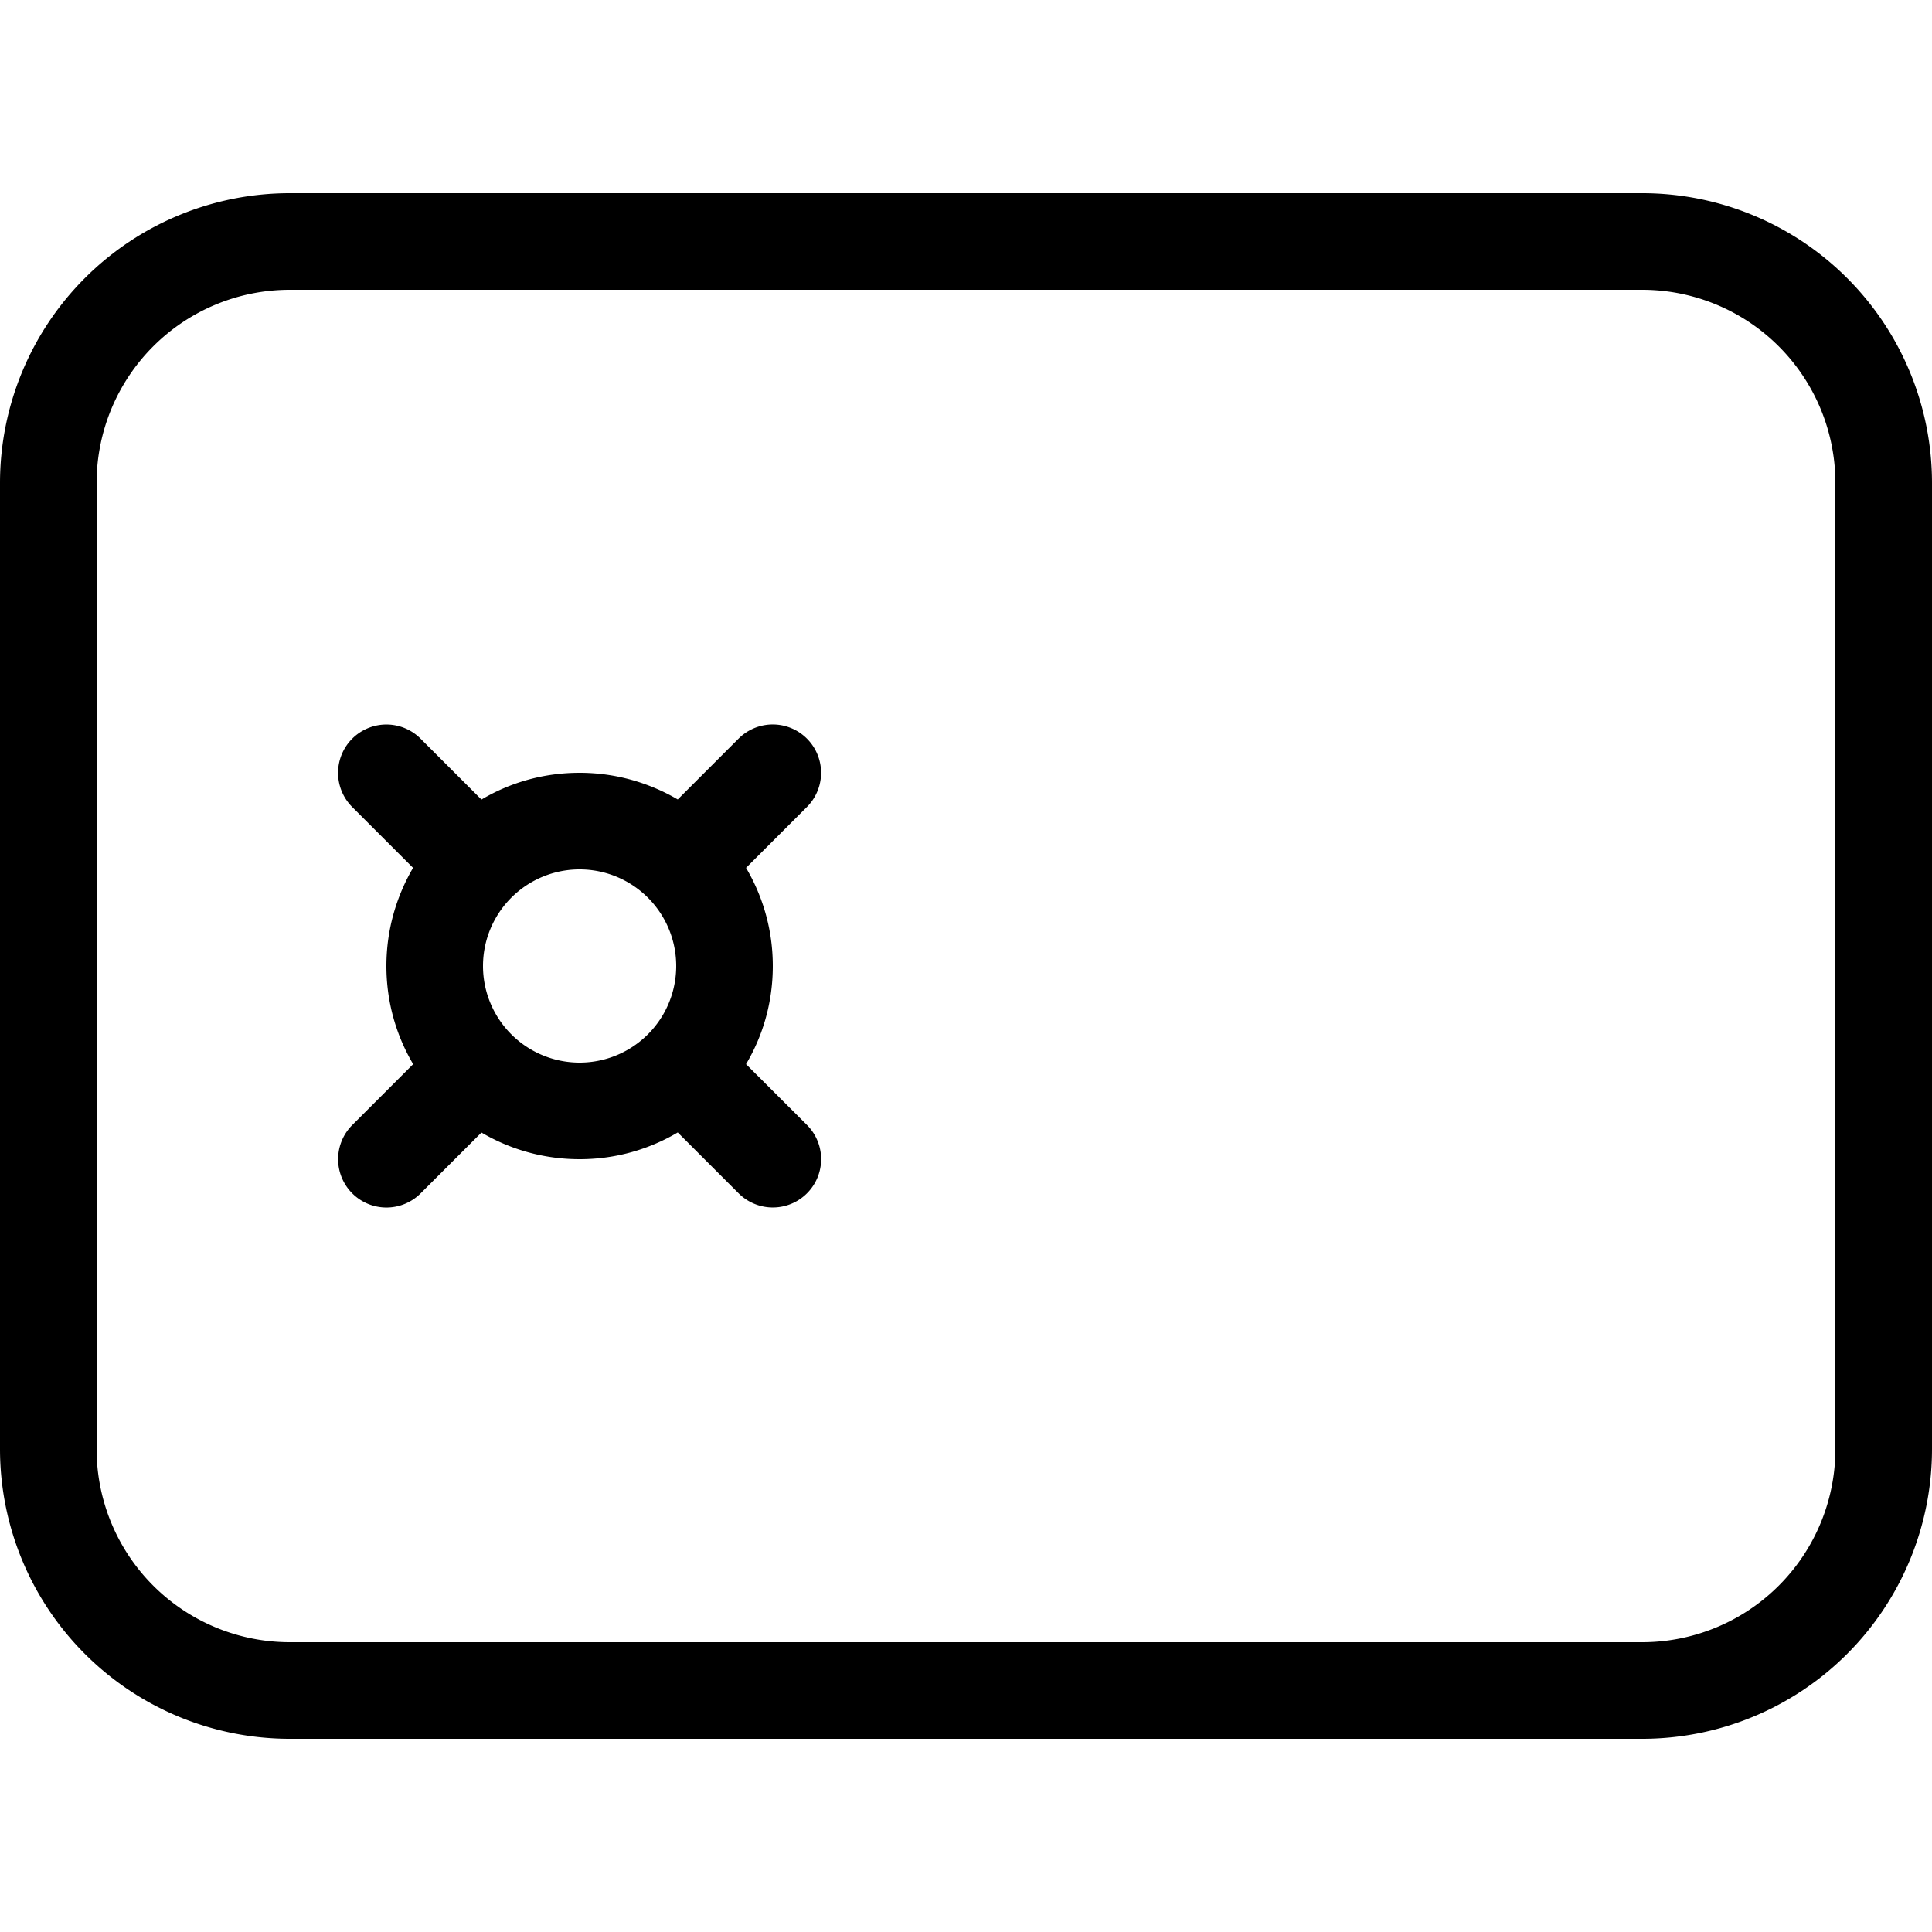 <svg viewBox="0 0 20 20" xmlns="http://www.w3.org/2000/svg"><path d="M7.723 11.016C7.9 10.718 8 10.371 8 10s-.101-.718-.277-1.016l.63-.63a.5.5 0 0 0-.707-.708l-.63.63C6.718 8.102 6.371 8 6 8s-.718.1-1.016.277l-.63-.63a.5.5 0 0 0-.708.707l.63.63C4.102 9.282 4 9.629 4 10s.101.718.277 1.016l-.63.63a.5.5 0 0 0 .707.708l.63-.63c.298.175.645.276 1.016.276s.718-.101 1.016-.277l.63.63a.5.5 0 0 0 .708-.707zM6 11a1 1 0 1 1 0-2 1 1 0 0 1 0 2z M0 5a3 3 0 0 1 3-3h14a3 3 0 0 1 3 3v10a3 3 0 0 1-3 3H3a3 3 0 0 1-3-3zm3-2a2 2 0 0 0-2 2v10a2 2 0 0 0 2 2h14a2 2 0 0 0 2-2V5a2 2 0 0 0-2-2z" fill="currentColor"/></svg>